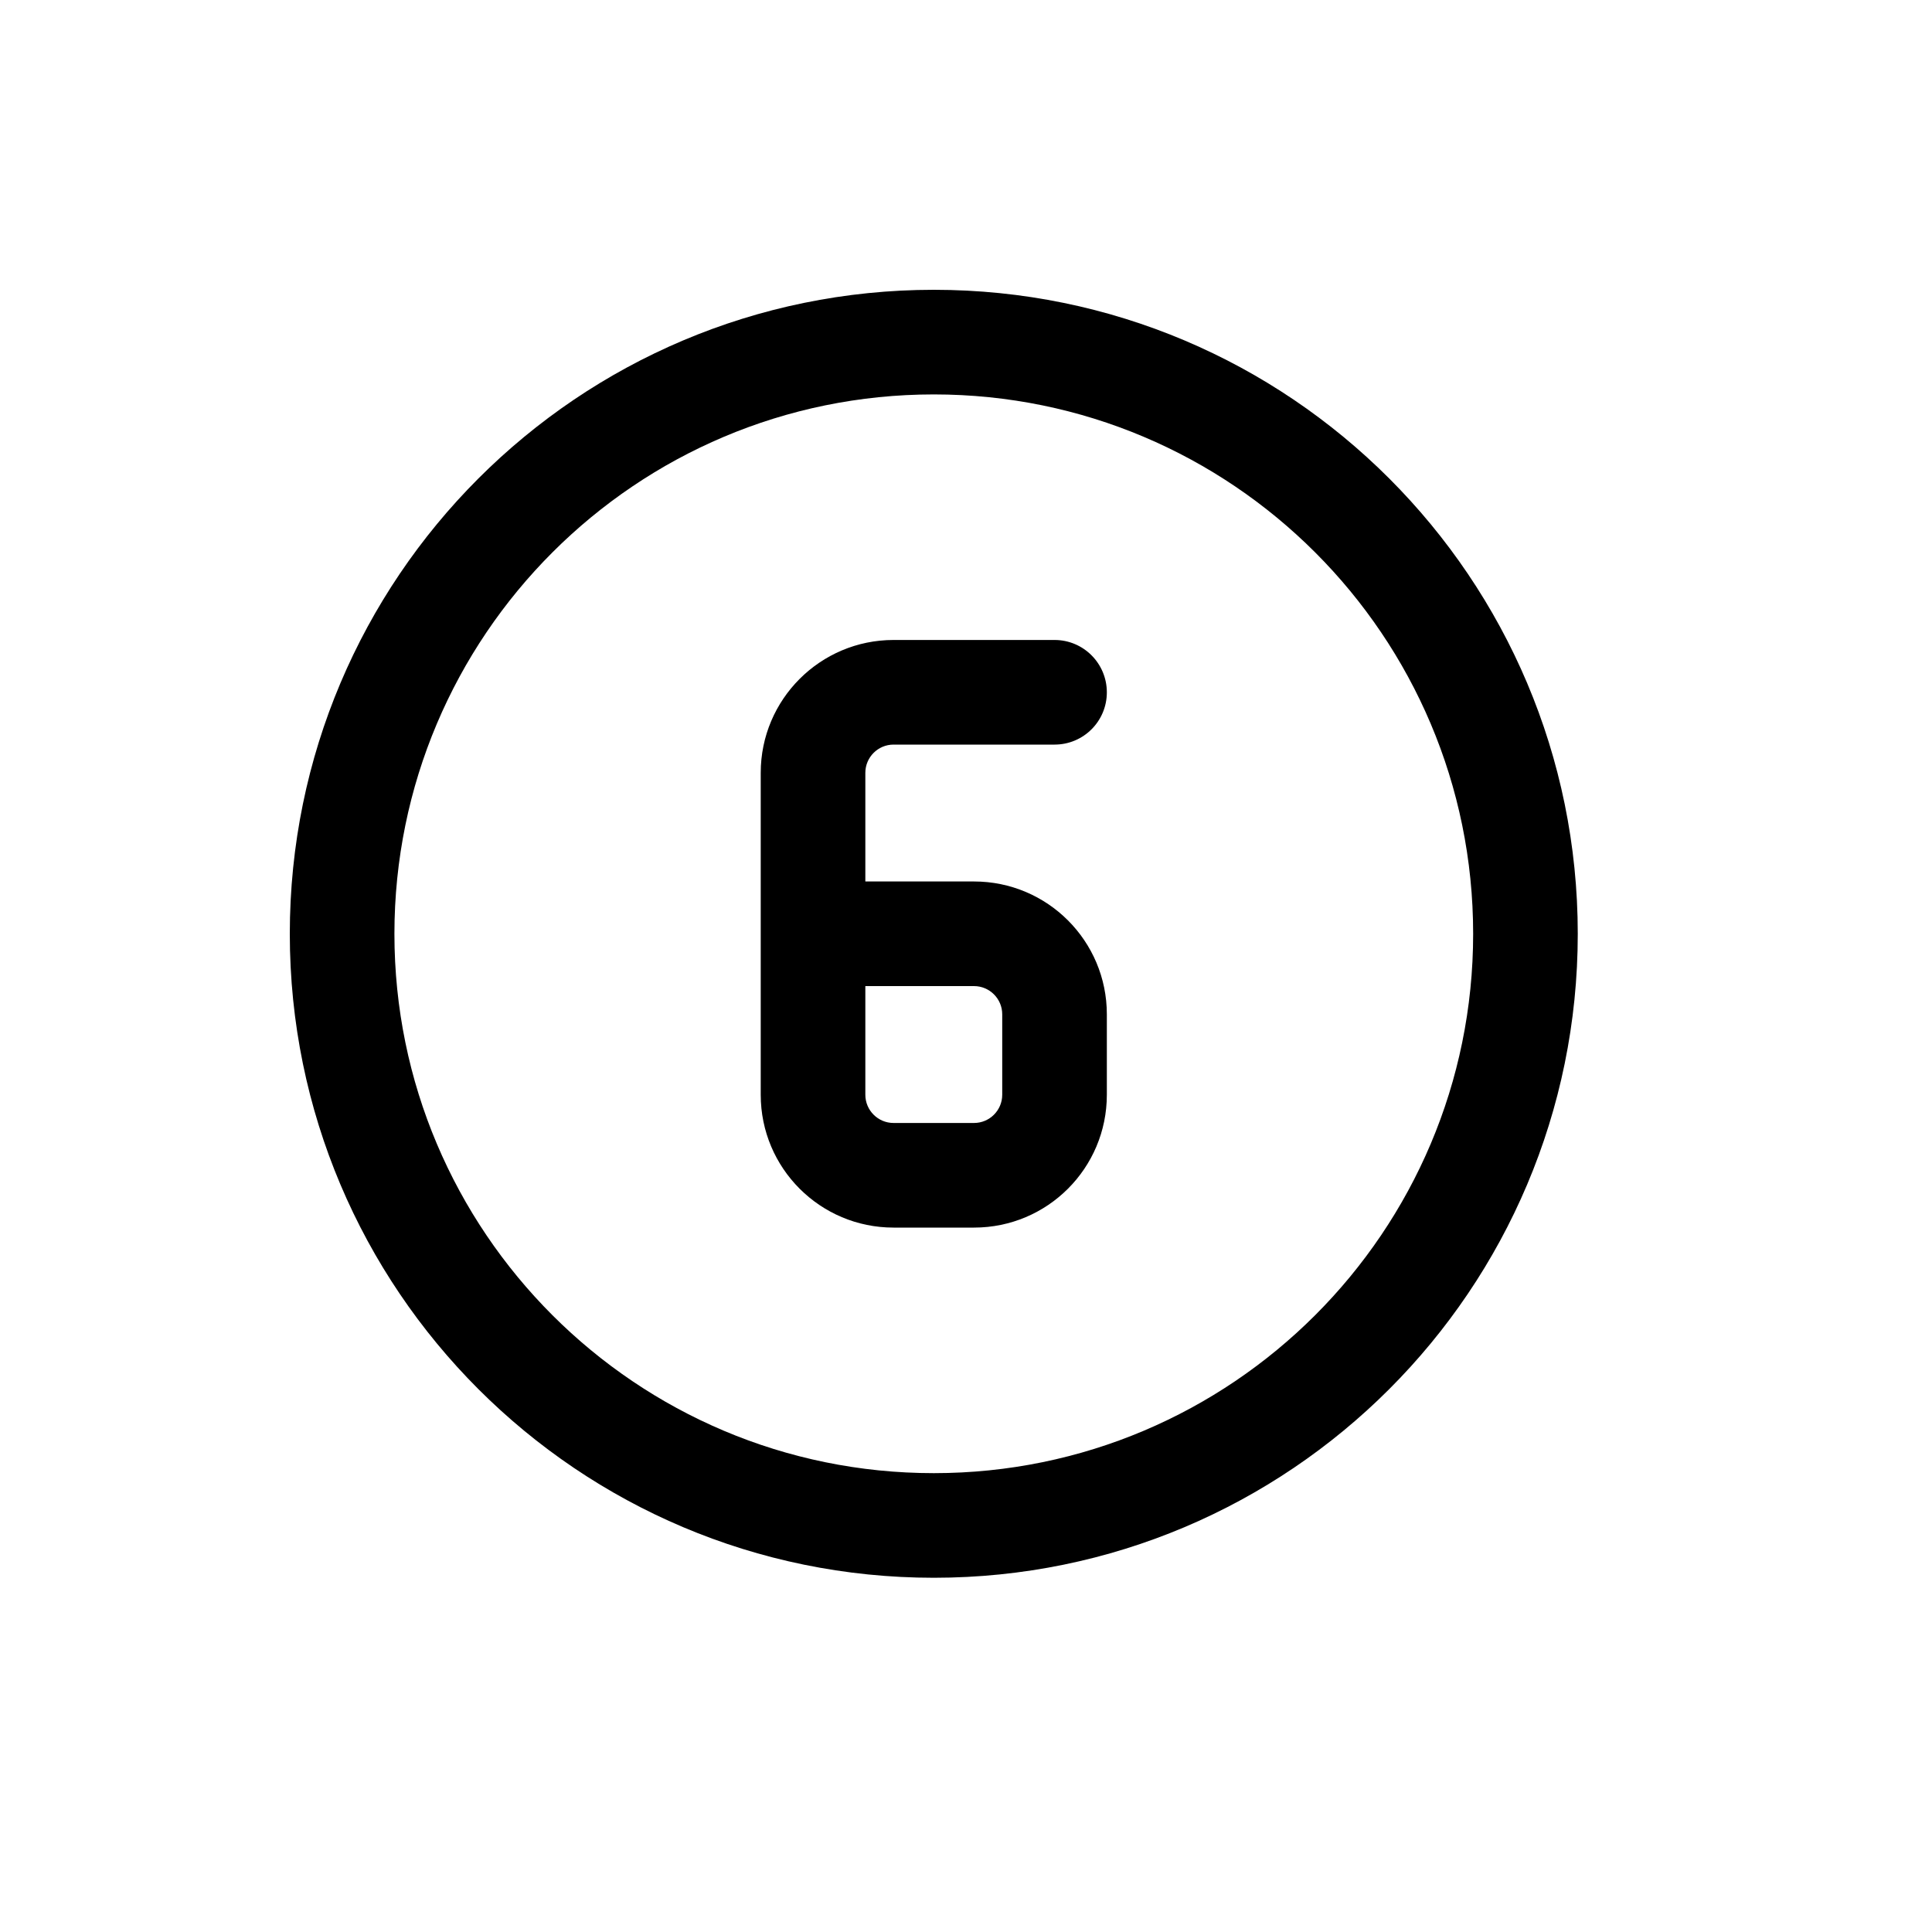 <svg width="20" height="20" viewBox="0 0 20 20" fill="none" xmlns="http://www.w3.org/2000/svg">
<path fill-rule="evenodd" clip-rule="evenodd" d="M9.25 6.625C8.491 6.625 7.875 7.241 7.875 8V11.333C7.875 12.093 8.491 12.708 9.25 12.708H10.083C10.843 12.708 11.458 12.093 11.458 11.333V10.5C11.458 9.741 10.843 9.125 10.083 9.125H8.958V8C8.958 7.839 9.089 7.708 9.25 7.708H10.917C11.216 7.708 11.458 7.466 11.458 7.167C11.458 6.868 11.216 6.625 10.917 6.625H9.25ZM8.958 11.333V10.208H10.083C10.244 10.208 10.375 10.339 10.375 10.5V11.333C10.375 11.494 10.244 11.625 10.083 11.625H9.25C9.089 11.625 8.958 11.494 8.958 11.333Z" fill="black"/>
<path fill-rule="evenodd" clip-rule="evenodd" d="M16.333 9.667C16.333 13.349 13.349 16.333 9.667 16.333C5.985 16.333 3 13.349 3 9.667C3 5.985 5.985 3 9.667 3C13.349 3 16.333 5.985 16.333 9.667ZM15.25 9.667C15.25 12.75 12.75 15.25 9.667 15.25C6.583 15.25 4.083 12.75 4.083 9.667C4.083 6.583 6.583 4.083 9.667 4.083C12.75 4.083 15.25 6.583 15.25 9.667Z" fill="black"/>
</svg>
